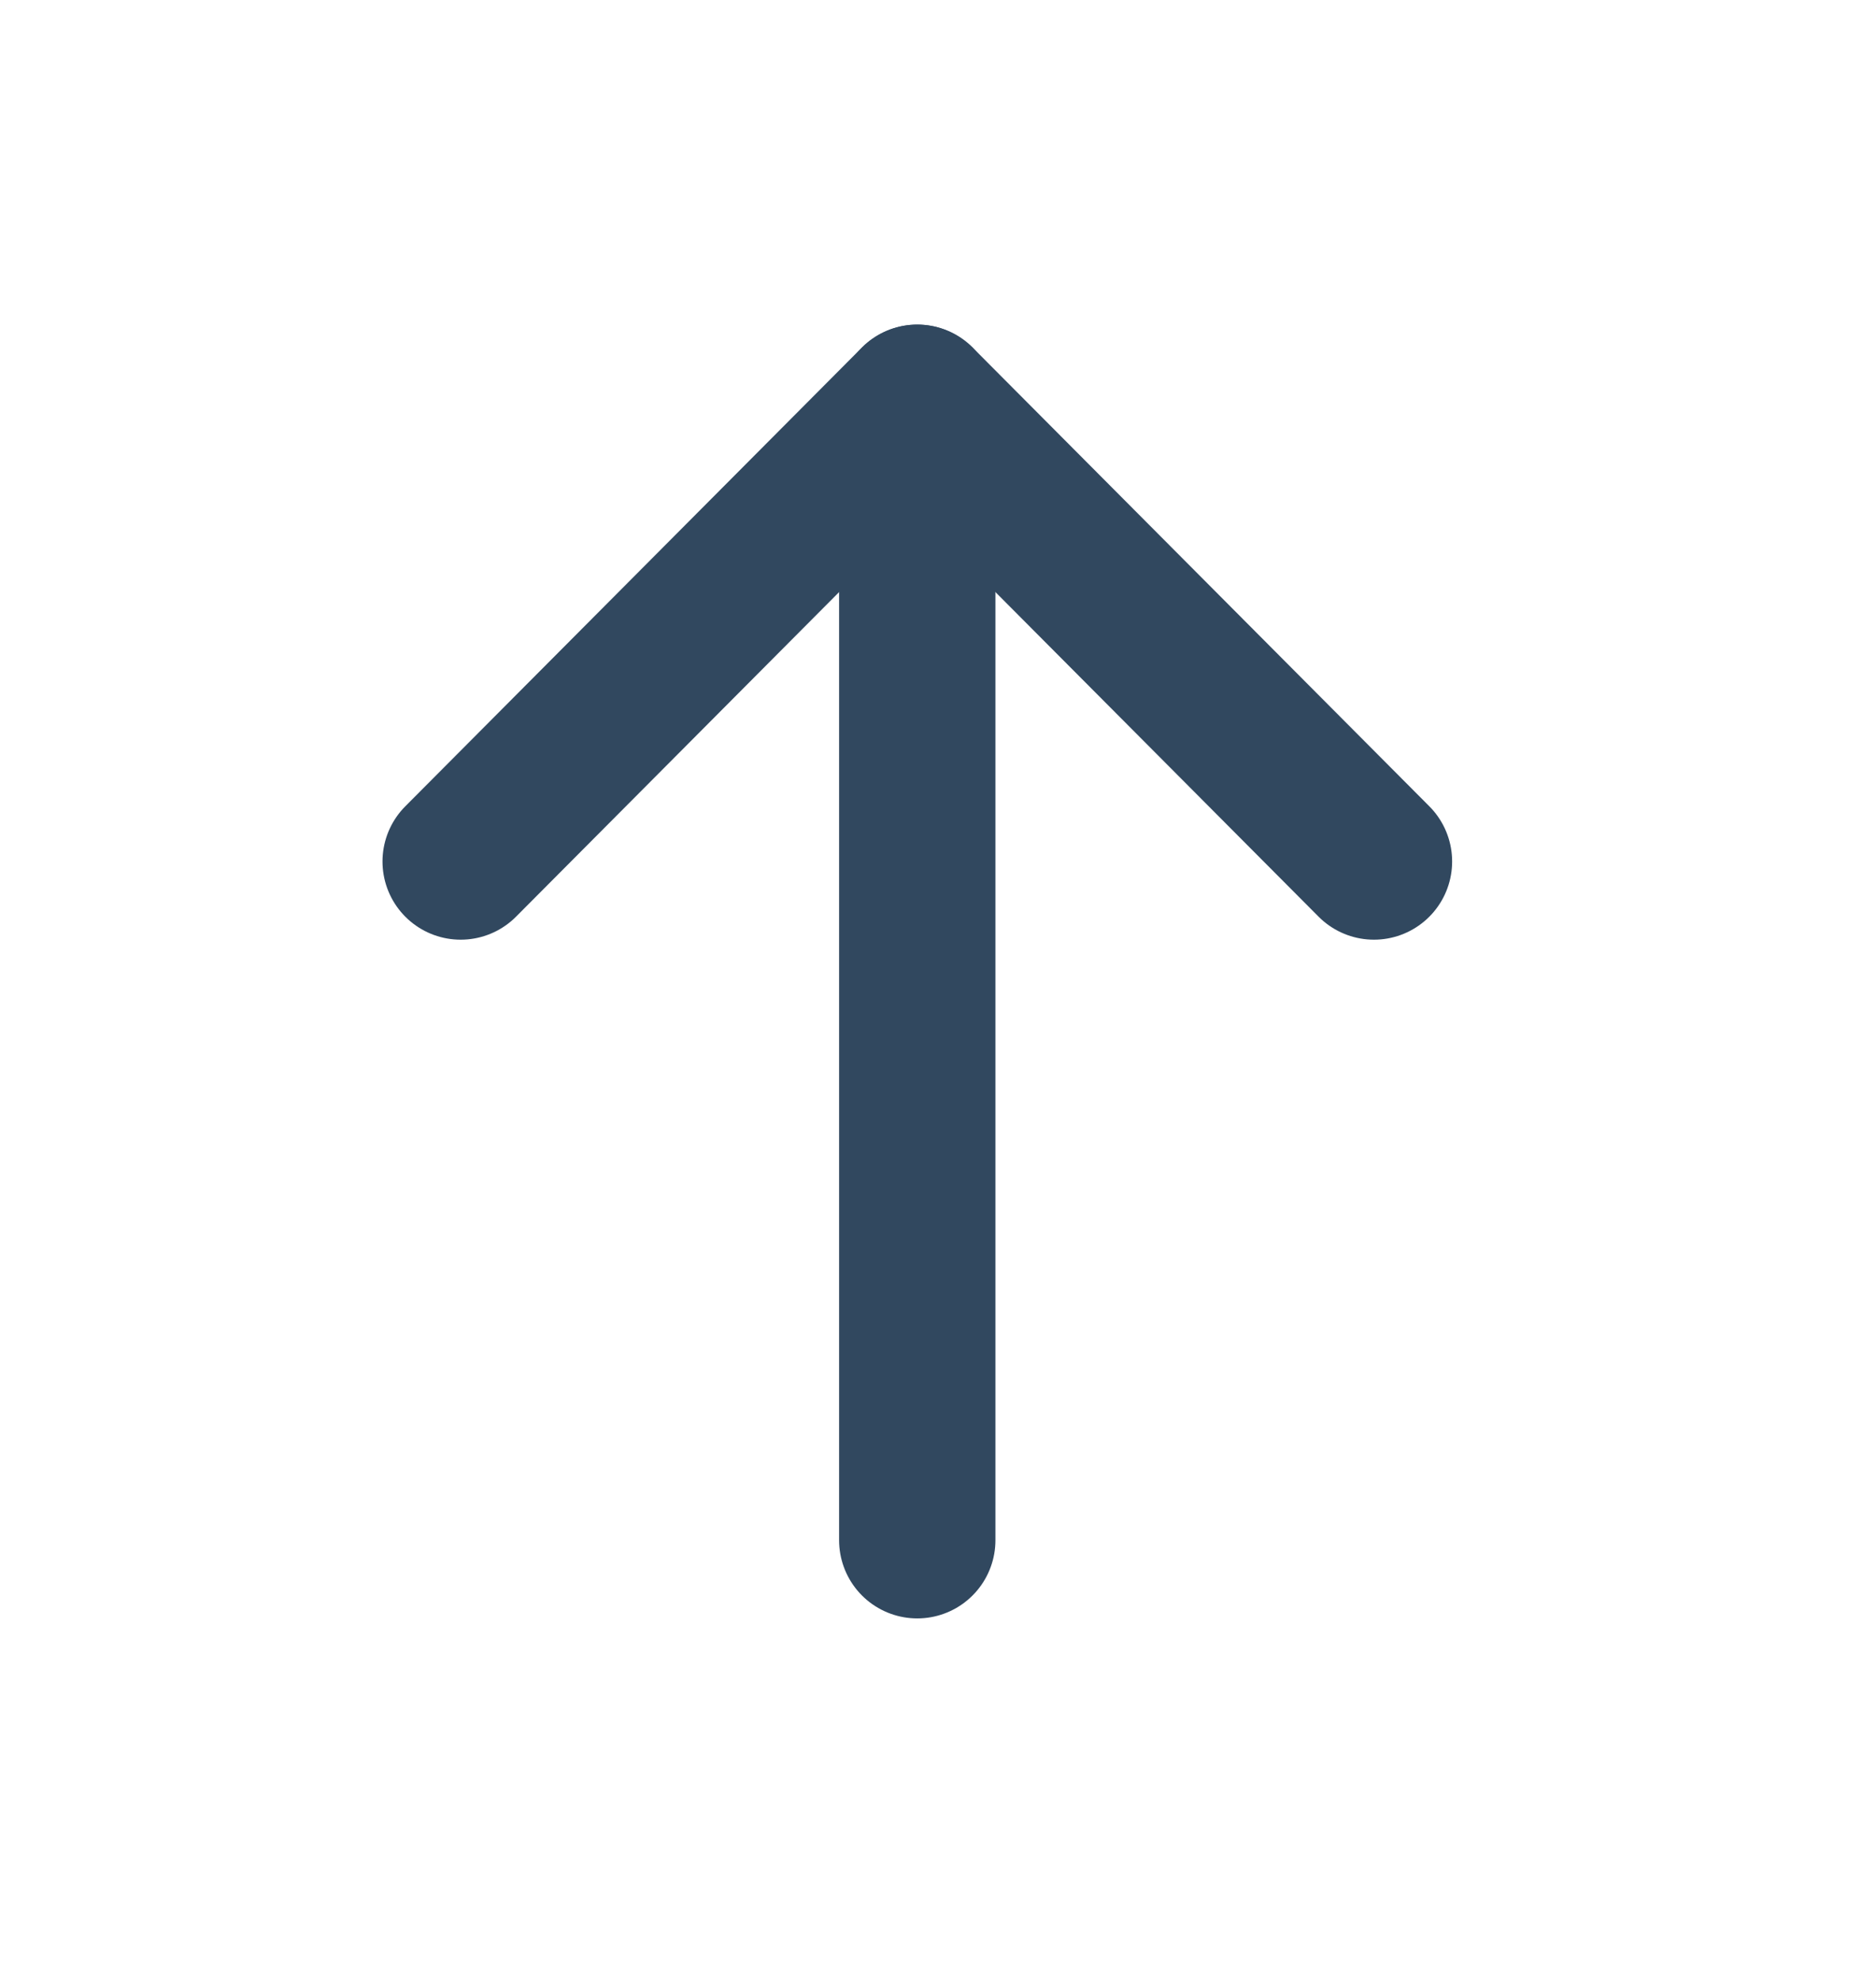 <svg width="18" height="19" viewBox="0 0 18 19" fill="none" xmlns="http://www.w3.org/2000/svg">
<path d="M8.801 3.864L8.801 14.773" stroke="#31485F" stroke-width="1.5" stroke-linecap="round" stroke-linejoin="round"/>
<path d="M4.42 8.263L8.801 3.863L13.183 8.263" stroke="#31485F" stroke-width="1.5" stroke-linecap="round" stroke-linejoin="round"/>
</svg>

